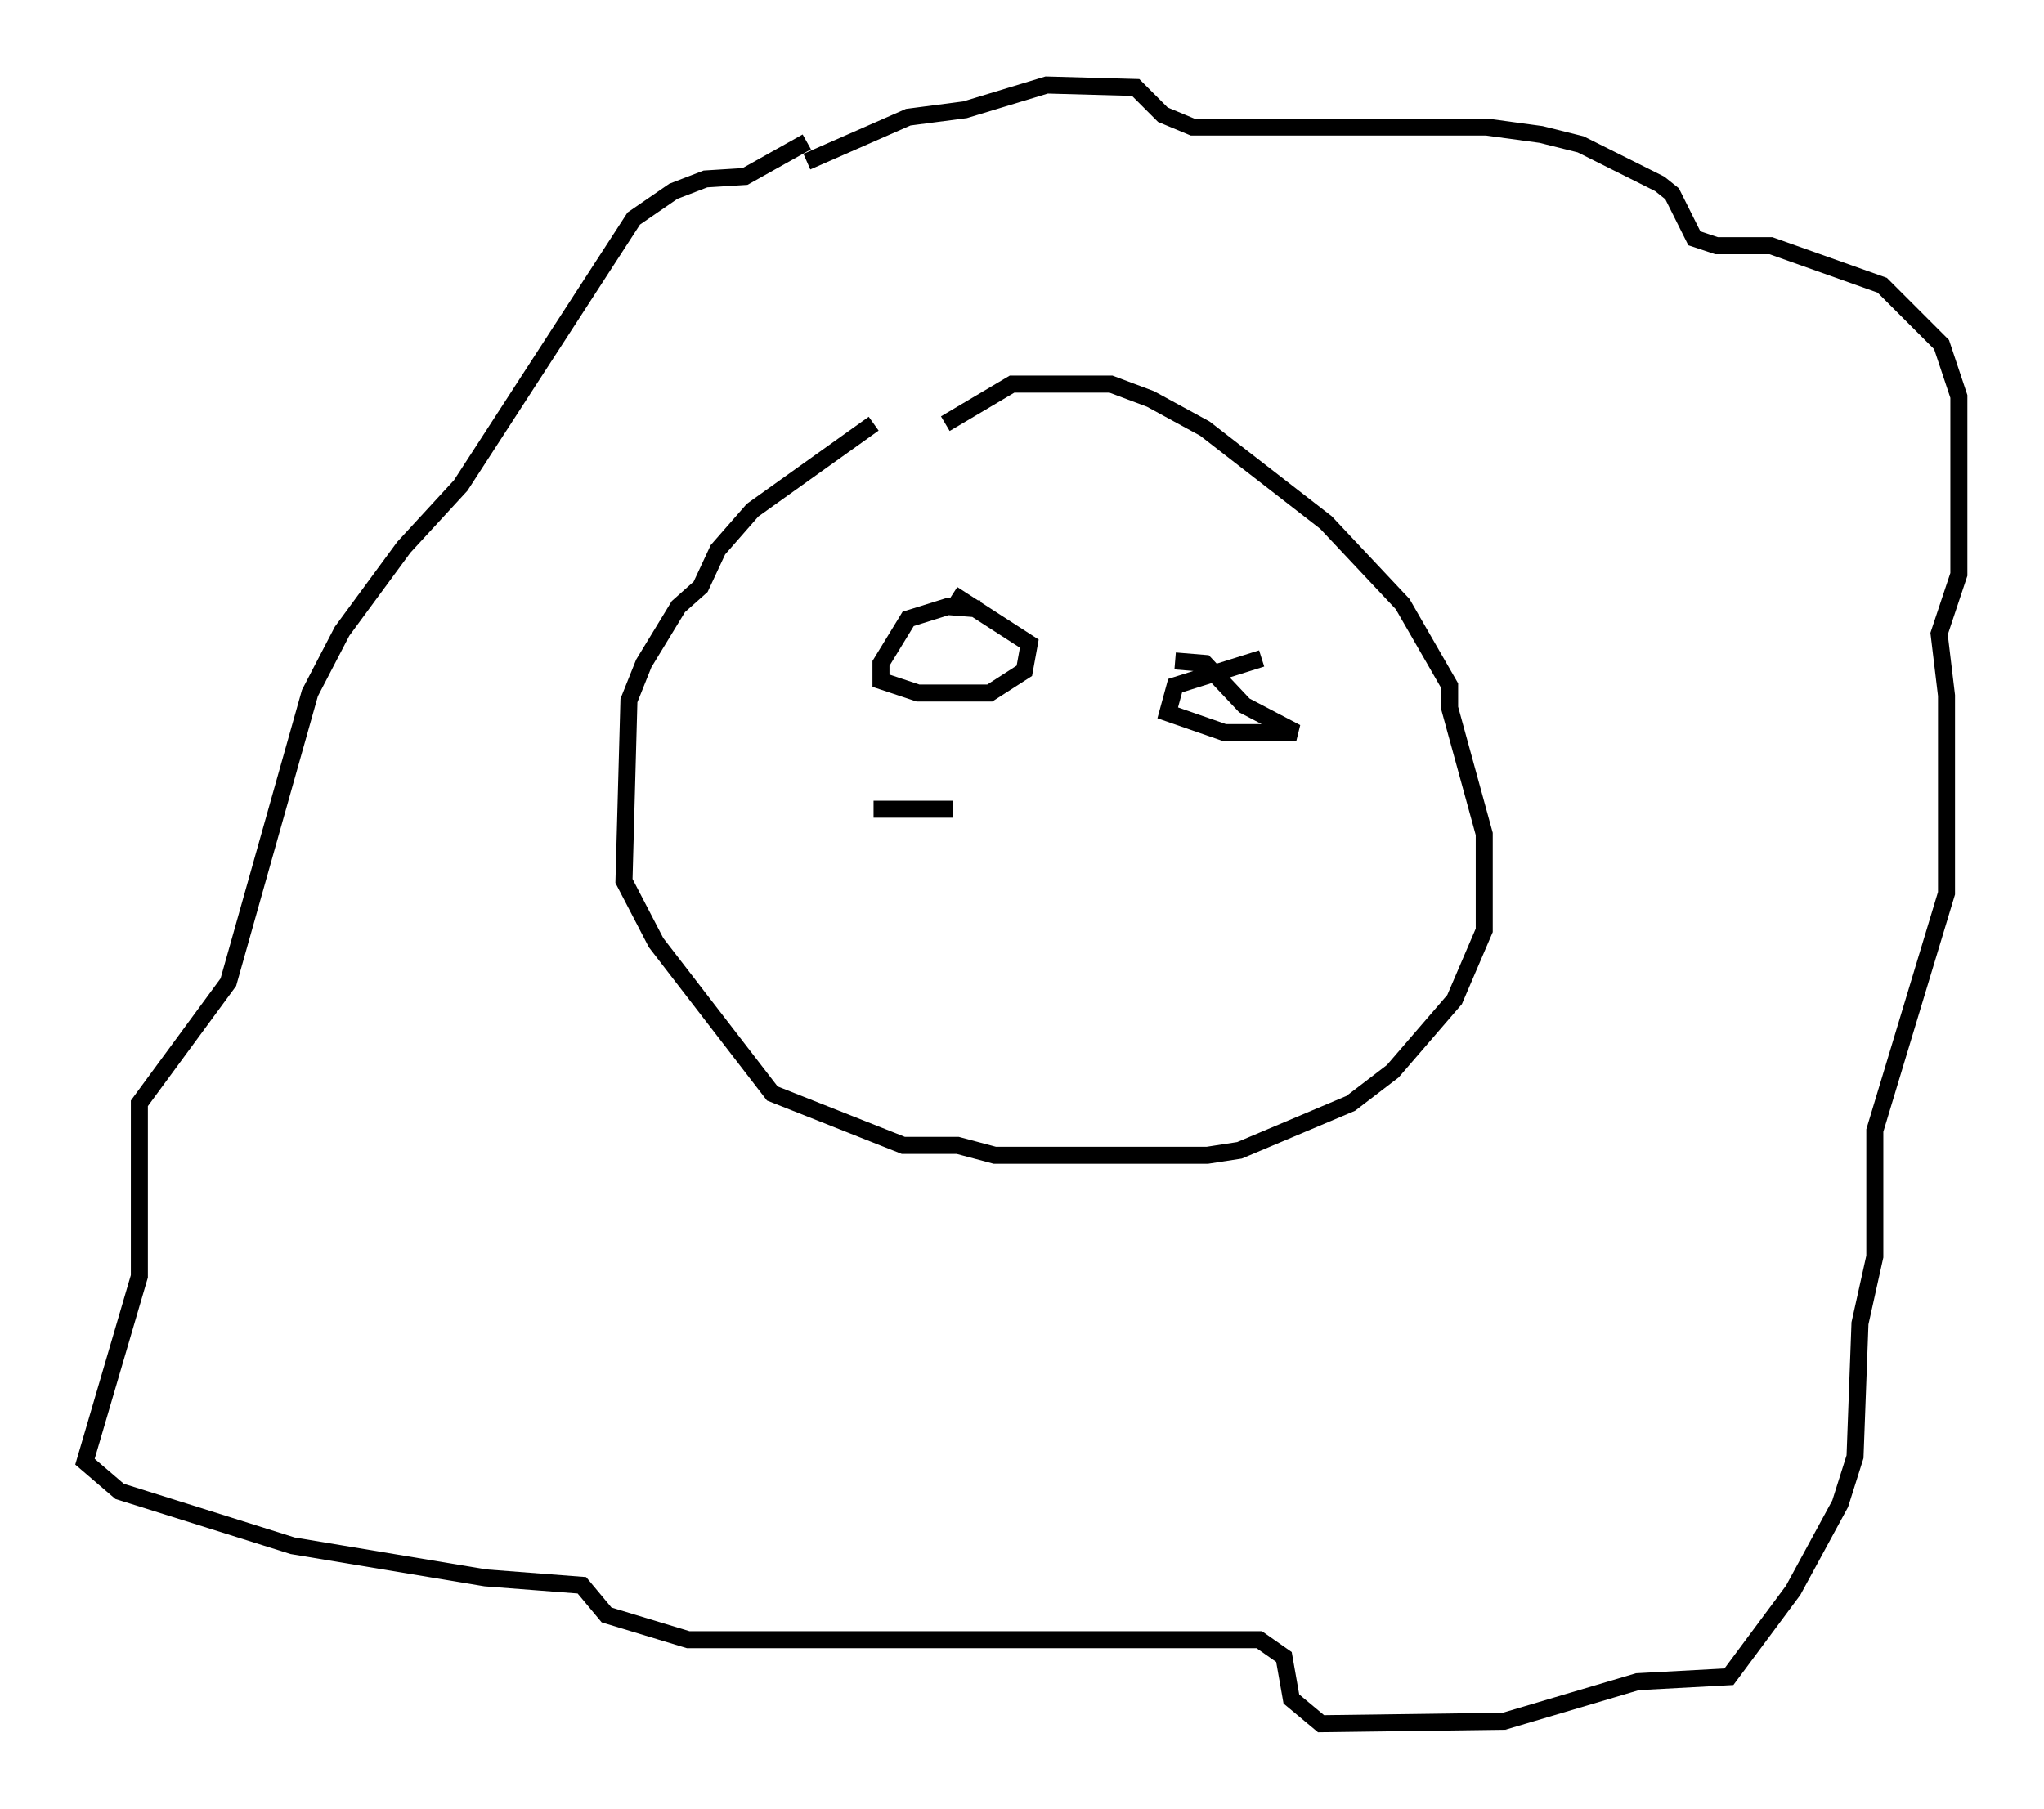 <?xml version="1.0" encoding="utf-8" ?>
<svg baseProfile="full" height="106.301" version="1.1" width="120.1" xmlns="http://www.w3.org/2000/svg" xmlns:ev="http://www.w3.org/2001/xml-events" xmlns:xlink="http://www.w3.org/1999/xlink"><defs /><rect fill="white" height="106.301" width="120.1" x="0" y="0" /><path d="M57.726, 24.754 m-6.391, 0.145 l-7.117, 5.084 -2.034, 2.324 l-1.017, 2.179 -1.307, 1.162 l-2.034, 3.341 -0.872, 2.179 l-0.291, 10.603 1.888, 3.631 l6.827, 8.86 7.698, 3.05 l3.196, 0.0 2.179, 0.581 l12.492, 0.0 1.888, -0.291 l6.536, -2.76 2.469, -1.888 l3.631, -4.212 1.743, -4.067 l0.0, -5.665 -2.034, -7.408 l0.0, -1.307 -2.76, -4.793 l-4.503, -4.793 -7.117, -5.52 l-3.196, -1.743 -2.324, -0.872 l-5.81, 0.0 -3.922, 2.324 m-8.134, -15.397 l5.955, -2.615 3.341, -0.436 l4.793, -1.453 5.229, 0.145 l1.598, 1.598 1.743, 0.726 l17.285, 0.0 3.196, 0.436 l2.324, 0.581 4.648, 2.324 l0.726, 0.581 1.307, 2.615 l1.307, 0.436 3.196, 0.0 l6.536, 2.324 3.486, 3.486 l1.017, 3.05 0.0, 10.458 l-1.162, 3.486 0.436, 3.631 l0.0, 11.62 -4.212, 13.944 l0.0, 7.408 -0.872, 3.922 l-0.291, 7.844 -0.872, 2.76 l-2.76, 5.084 -3.777, 5.084 l-5.374, 0.291 -7.844, 2.324 l-10.749, 0.145 -1.743, -1.453 l-0.436, -2.469 -1.453, -1.017 l-33.553, 0.0 -4.793, -1.453 l-1.453, -1.743 -5.665, -0.436 l-11.33, -1.888 -10.168, -3.196 l-2.034, -1.743 3.196, -10.894 l0.0, -10.168 5.229, -7.117 l4.793, -16.994 1.888, -3.631 l3.631, -4.939 3.341, -3.631 l10.168, -15.687 2.324, -1.598 l1.888, -0.726 2.324, -0.145 l3.631, -2.034 m10.168, 27.452 l-1.888, -0.145 -2.324, 0.726 l-1.598, 2.615 0.0, 1.017 l2.179, 0.726 4.212, 0.0 l2.034, -1.307 0.291, -1.598 l-4.503, -2.905 m18.156, 3.777 l-5.084, 1.598 -0.436, 1.598 l3.341, 1.162 4.212, 0.0 l-3.05, -1.598 -2.324, -2.469 l-1.743, -0.145 m-17.721, 8.715 l4.648, 0.0 " fill="none" stroke="black" stroke-width="1" /></svg>